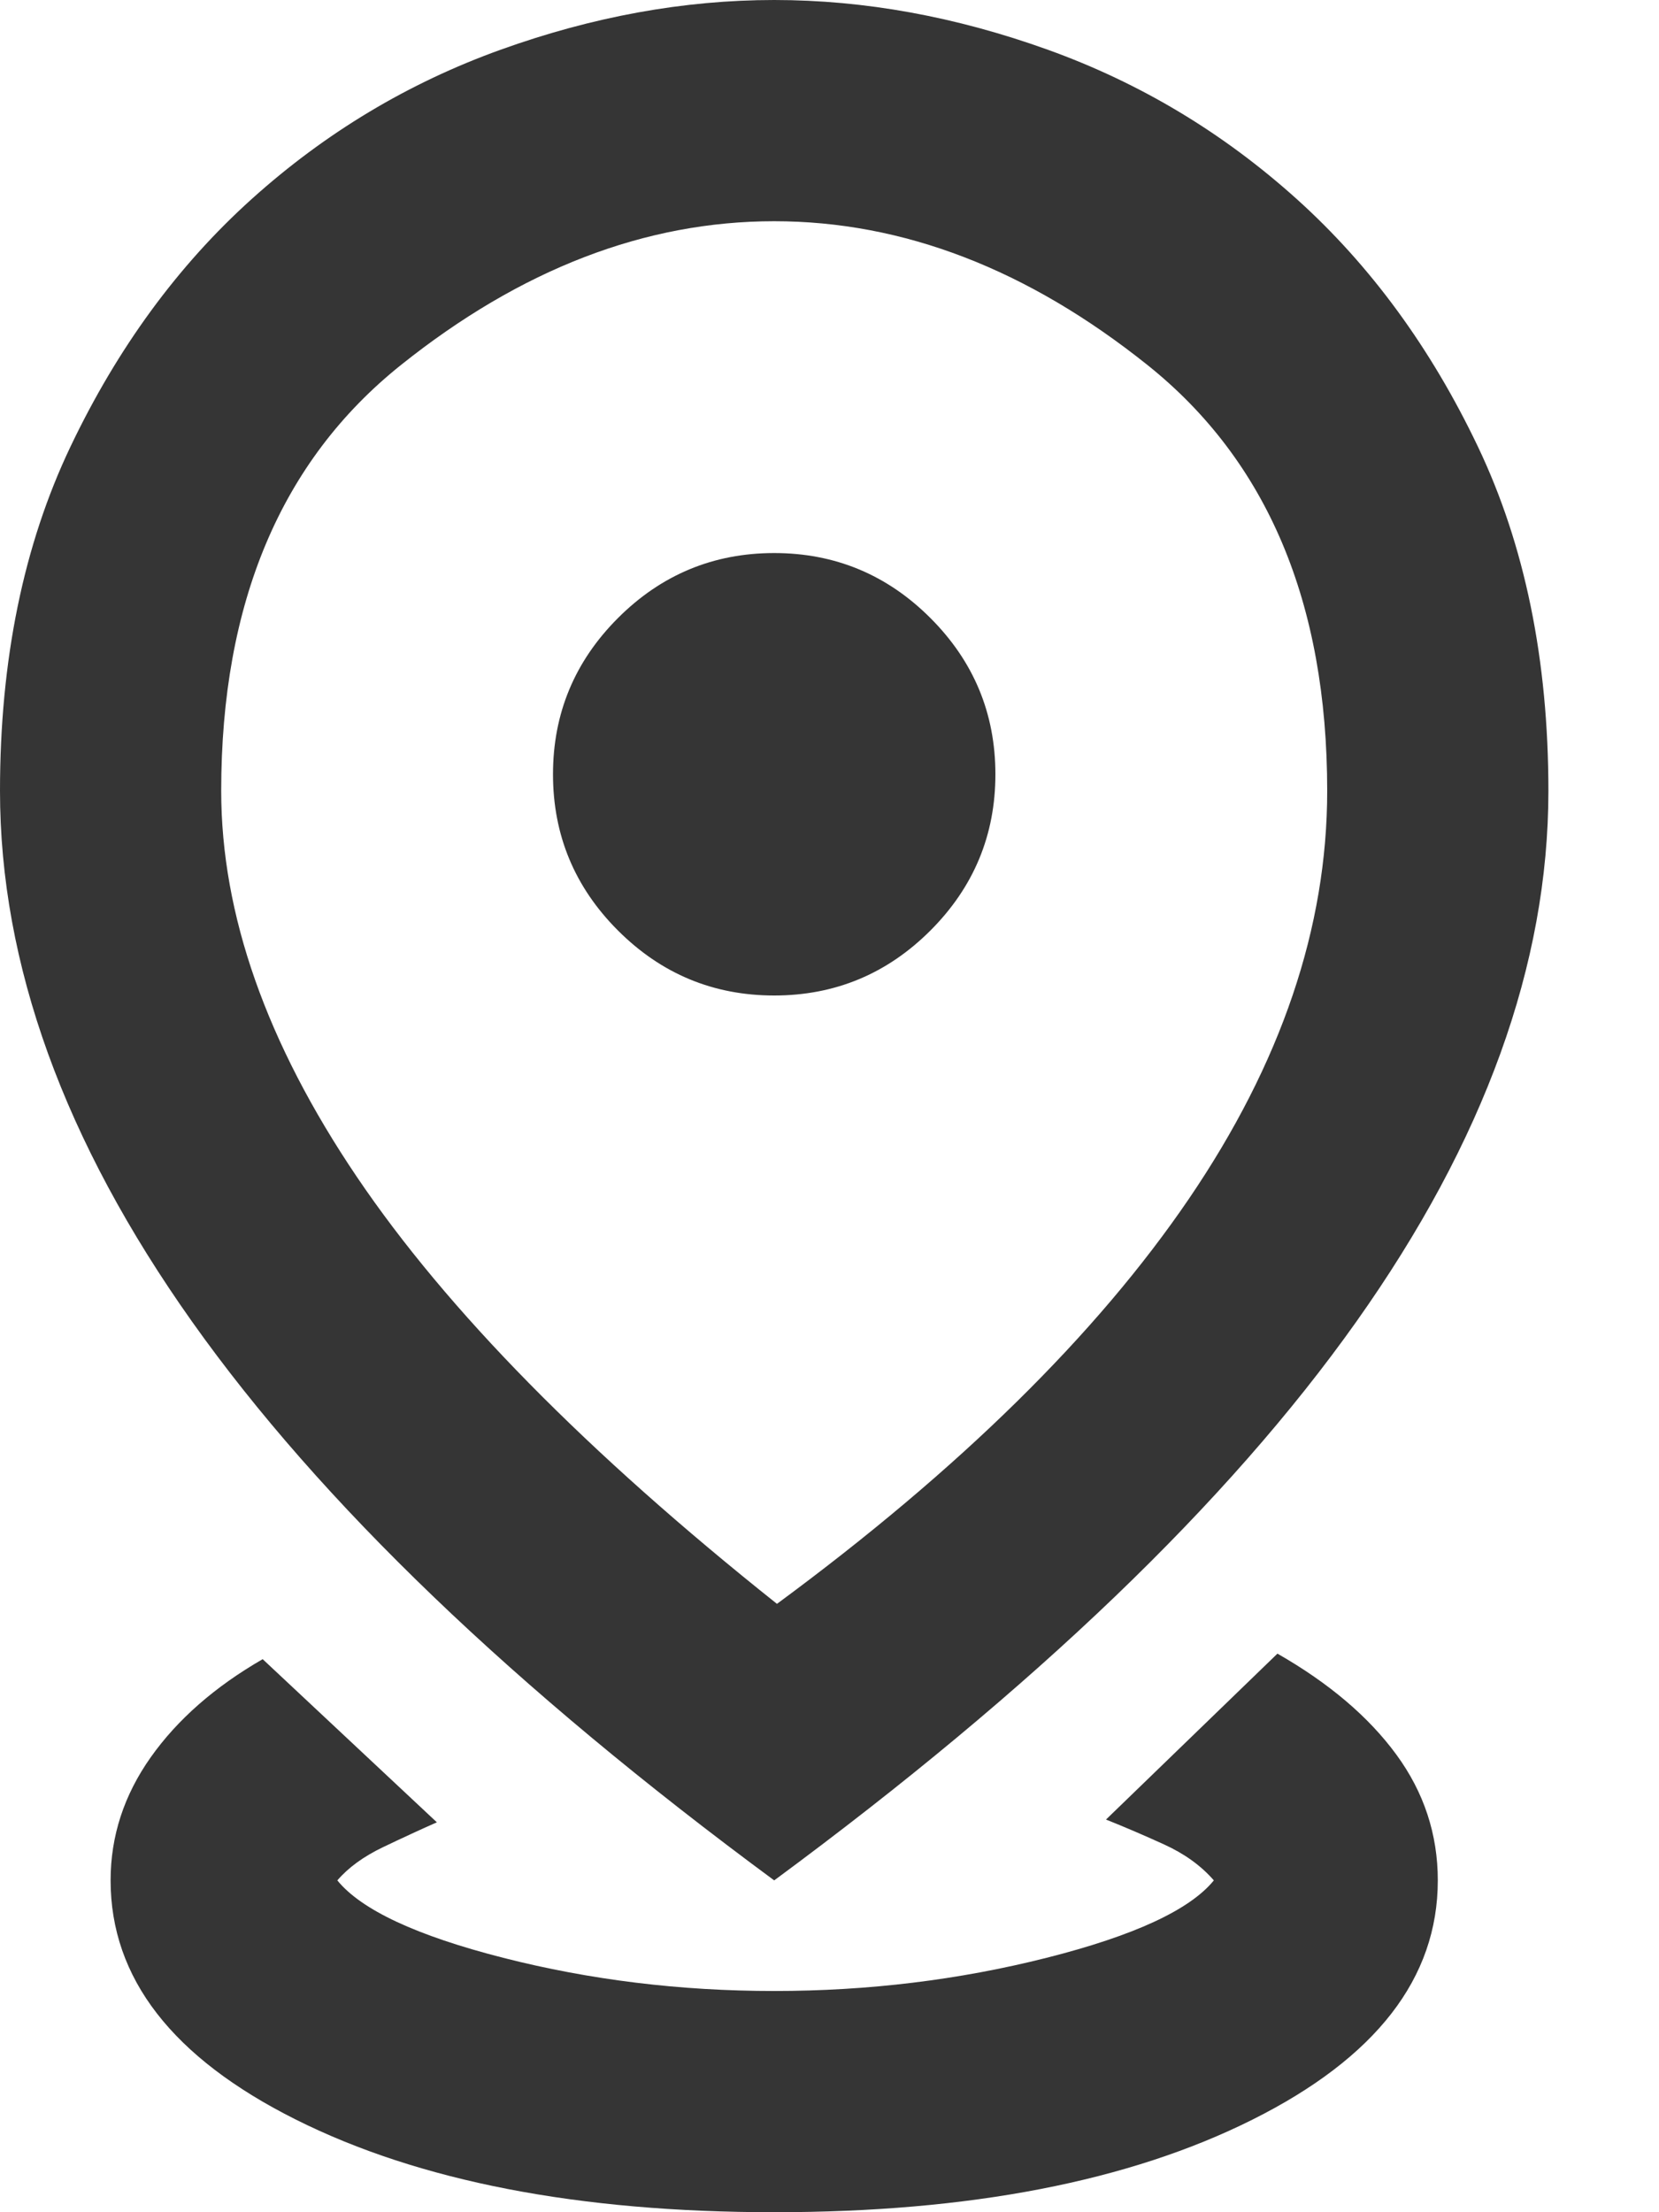 <svg width="12" height="16" viewBox="0 0 12 16" fill="none" xmlns="http://www.w3.org/2000/svg">
<path d="M5.6 16C4.187 16 3.033 15.777 2.14 15.33C1.247 14.883 0.8 14.307 0.8 13.6C0.8 13.28 0.897 12.983 1.09 12.71C1.283 12.437 1.553 12.2 1.9 12L3.16 13.18C3.04 13.233 2.91 13.293 2.77 13.36C2.63 13.427 2.52 13.507 2.44 13.6C2.613 13.813 3.013 14 3.64 14.16C4.267 14.32 4.92 14.4 5.6 14.4C6.28 14.4 6.937 14.32 7.57 14.16C8.203 14 8.607 13.813 8.78 13.6C8.687 13.493 8.567 13.407 8.42 13.34C8.273 13.273 8.133 13.213 8 13.16L9.24 11.96C9.613 12.173 9.9 12.417 10.1 12.69C10.3 12.963 10.4 13.267 10.4 13.6C10.4 14.307 9.953 14.883 9.06 15.33C8.167 15.777 7.013 16 5.6 16ZM5.62 11.6C6.94 10.627 7.933 9.65 8.6 8.67C9.267 7.69 9.6 6.707 9.6 5.72C9.6 4.36 9.167 3.333 8.3 2.64C7.433 1.947 6.533 1.6 5.6 1.6C4.667 1.6 3.767 1.947 2.9 2.64C2.033 3.333 1.6 4.36 1.6 5.72C1.6 6.613 1.927 7.543 2.58 8.51C3.233 9.477 4.247 10.507 5.62 11.6ZM5.6 13.6C3.72 12.213 2.317 10.867 1.39 9.56C0.463 8.253 0 6.973 0 5.72C0 4.773 0.17 3.943 0.51 3.23C0.85 2.517 1.287 1.92 1.82 1.44C2.353 0.96 2.953 0.6 3.62 0.36C4.287 0.12 4.947 0 5.6 0C6.253 0 6.913 0.12 7.58 0.36C8.247 0.6 8.847 0.96 9.38 1.44C9.913 1.92 10.35 2.517 10.69 3.23C11.03 3.943 11.2 4.773 11.2 5.72C11.2 6.973 10.737 8.253 9.81 9.56C8.883 10.867 7.48 12.213 5.6 13.6ZM5.6 7.2C6.04 7.2 6.417 7.043 6.73 6.73C7.043 6.417 7.2 6.04 7.2 5.6C7.2 5.16 7.043 4.783 6.73 4.47C6.417 4.157 6.04 4 5.6 4C5.16 4 4.783 4.157 4.47 4.47C4.157 4.783 4 5.16 4 5.6C4 6.04 4.157 6.417 4.47 6.73C4.783 7.043 5.16 7.2 5.6 7.2Z" fill="#353535"/>
</svg>
